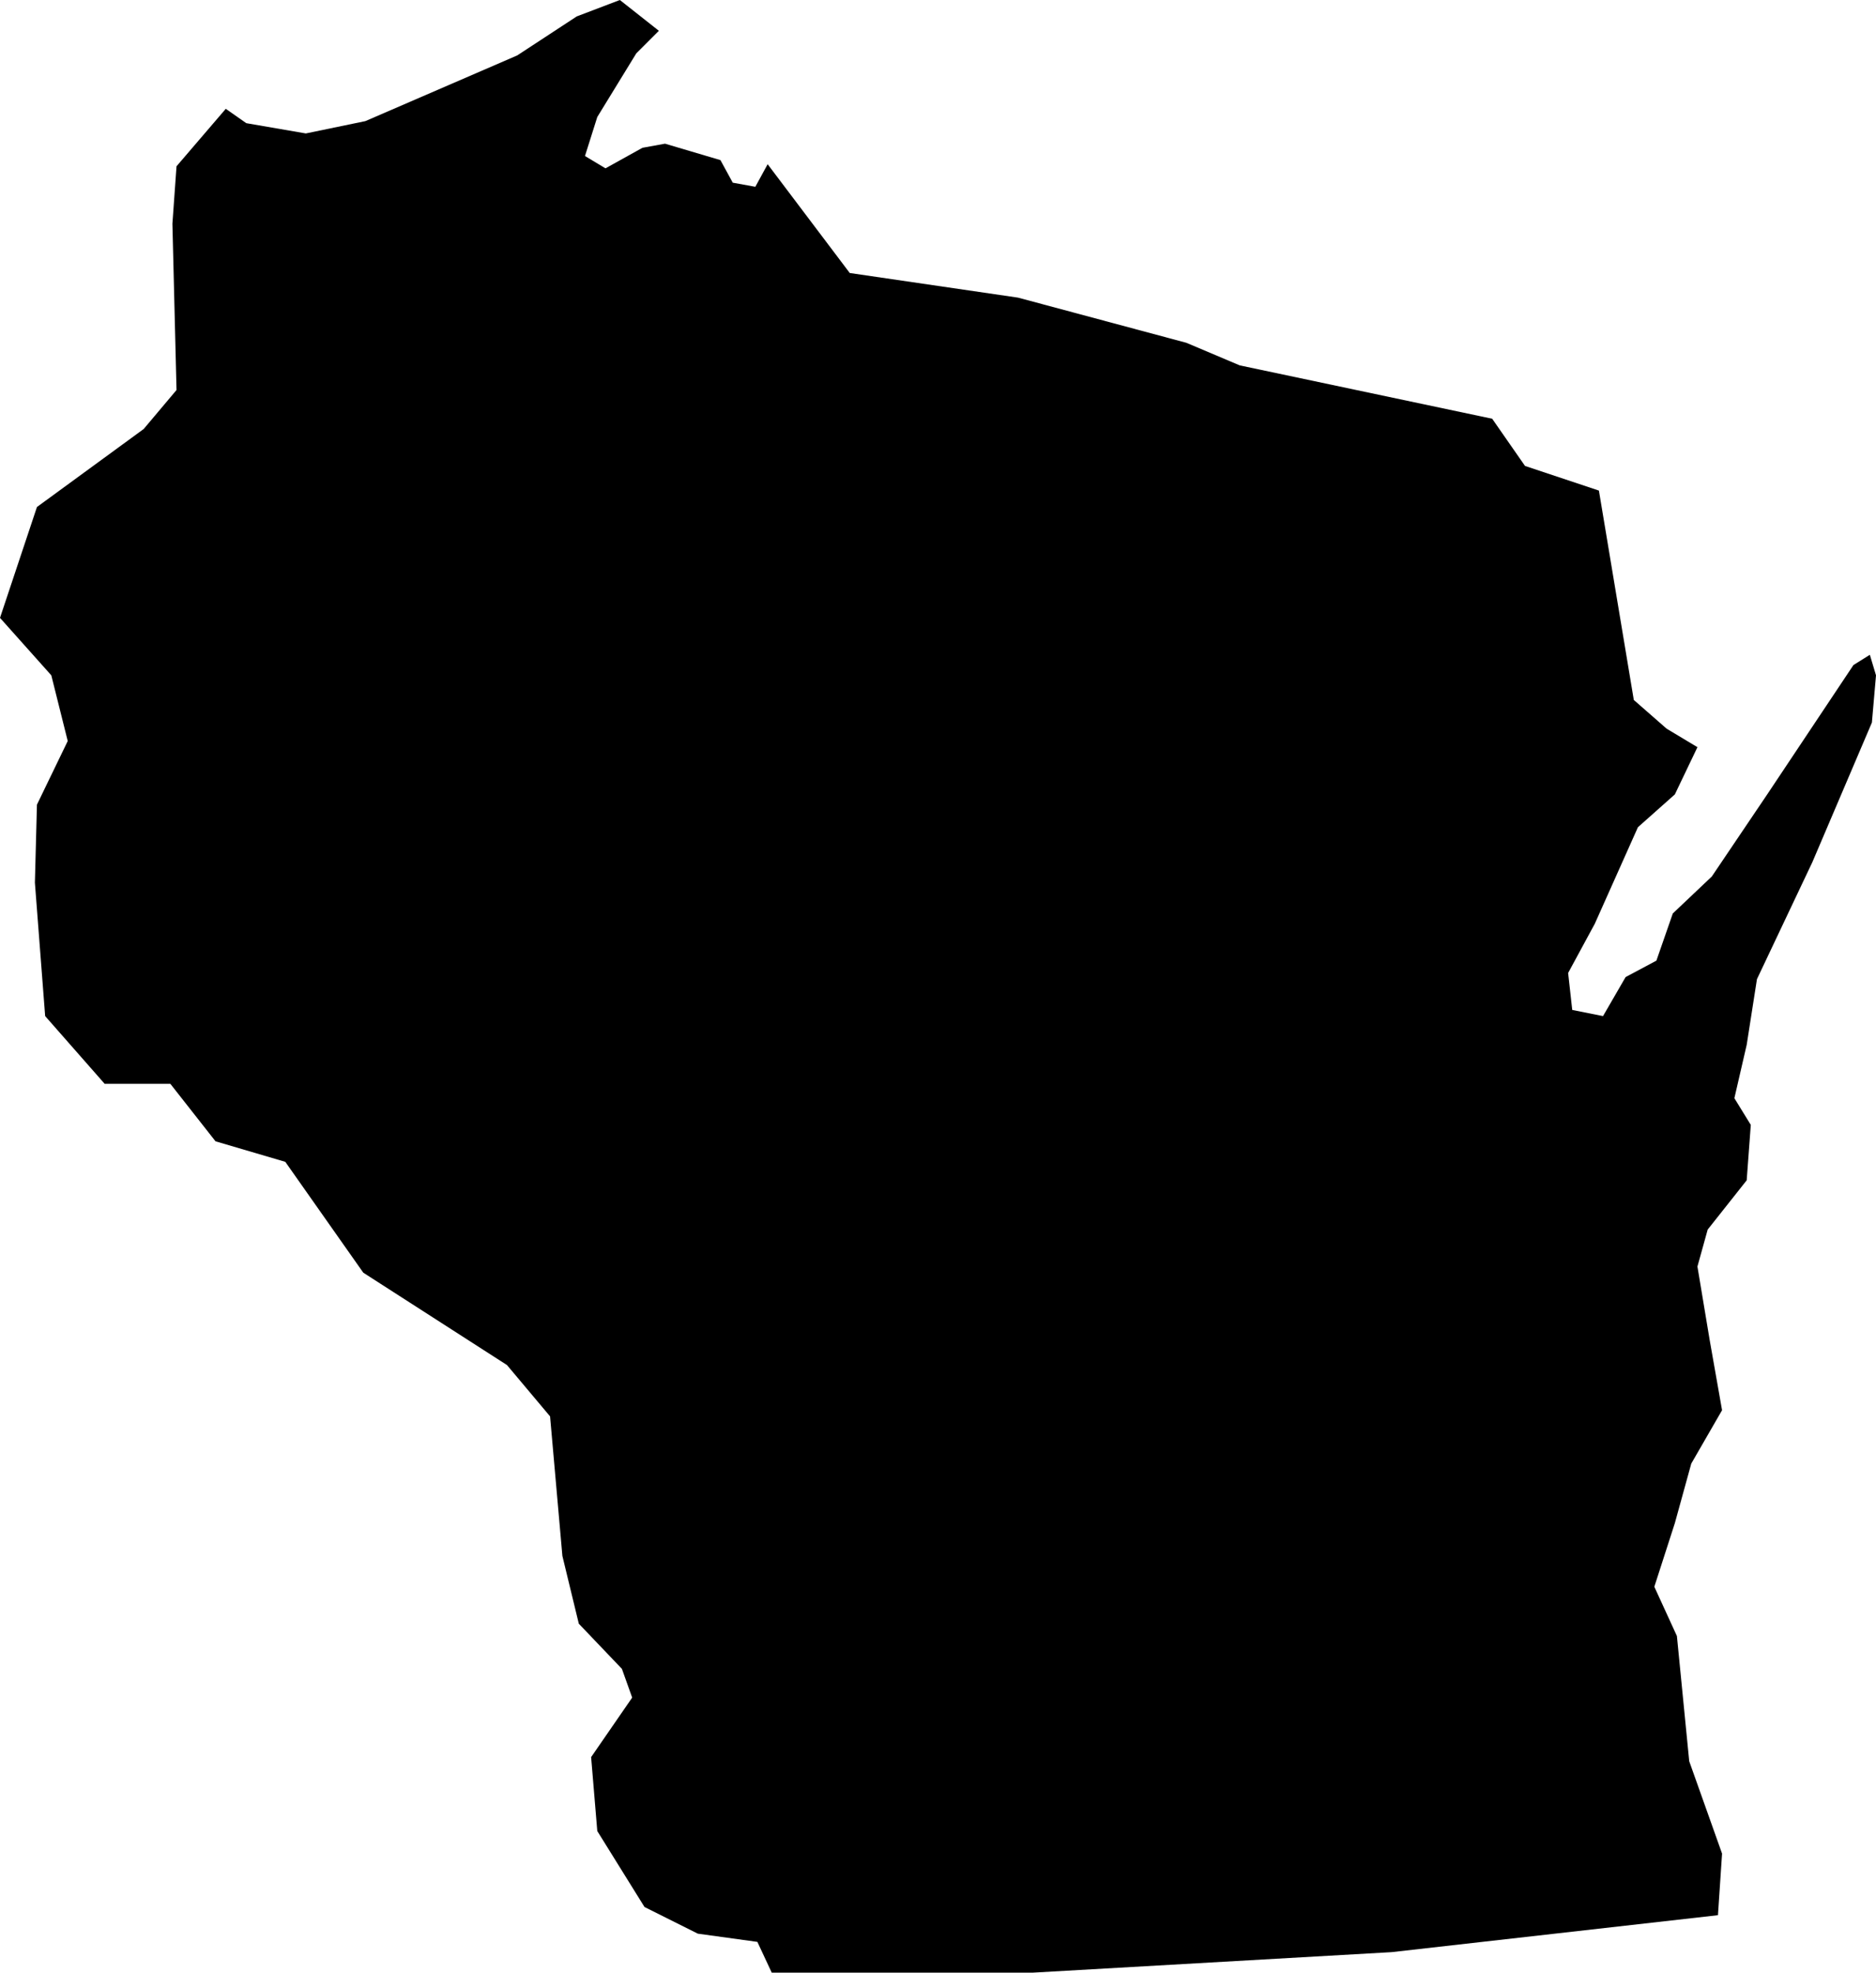 <svg xmlns="http://www.w3.org/2000/svg" width="557.476" height="586.141" viewBox="0 0 557.476 586.141" aria-hidden="true"><path d="M602.592,140.5l17.688,3.05,17.688-3.66L683.1,120.368l17.688-11.589L713.6,103.9l11.589,9.149-6.709,6.709-11.589,18.908-3.659,11.589,6.1,3.66,10.979-6.1,6.709-1.22,16.468,4.879,3.659,6.709,6.709,1.22,3.66-6.709,24.4,32.326,50.014,7.319,50.014,13.418,15.858,6.709,75.021,15.858,9.758,14.028,21.957,7.319,10.369,62.213,9.759,8.539,9.149,5.489-6.709,14.028-10.978,9.759-12.809,28.667-7.929,14.638,1.22,10.979,9.149,1.83,6.709-11.589,9.149-4.879,4.879-14.028,11.589-10.979,16.468-24.4,25.617-38.425,4.879-3.05,1.83,6.1-1.22,14.028-17.688,41.475L1051.5,394.836l-3.049,19.518-3.66,15.858,4.879,7.929-1.22,16.468-11.589,14.638-3.049,10.979,3.659,21.957,3.66,20.738-9.149,15.858-4.879,17.688-6.1,18.908,6.709,14.638,3.66,37.206,9.759,27.447-1.22,18.3-96.979,10.979-106.738,6.1H758.733l-4.27-9.149-17.688-2.44-15.858-7.929-14.028-22.567L705.059,626l12.2-17.688-3.05-8.539L701.4,586.353l-4.879-20.128-3.66-41.475L680.053,509.5l-42.7-27.447L614.18,449.119l-20.738-6.1-13.418-17.078H560.506l-17.688-20.128-3.05-39.645.609-23.177,9.149-18.908-4.879-19.518L529.4,287.488l10.979-32.936,31.716-23.177,9.759-11.589-1.22-49.4,1.22-17.078,14.638-17.078Z" transform="translate(-529.4 -103.9)"/></svg>